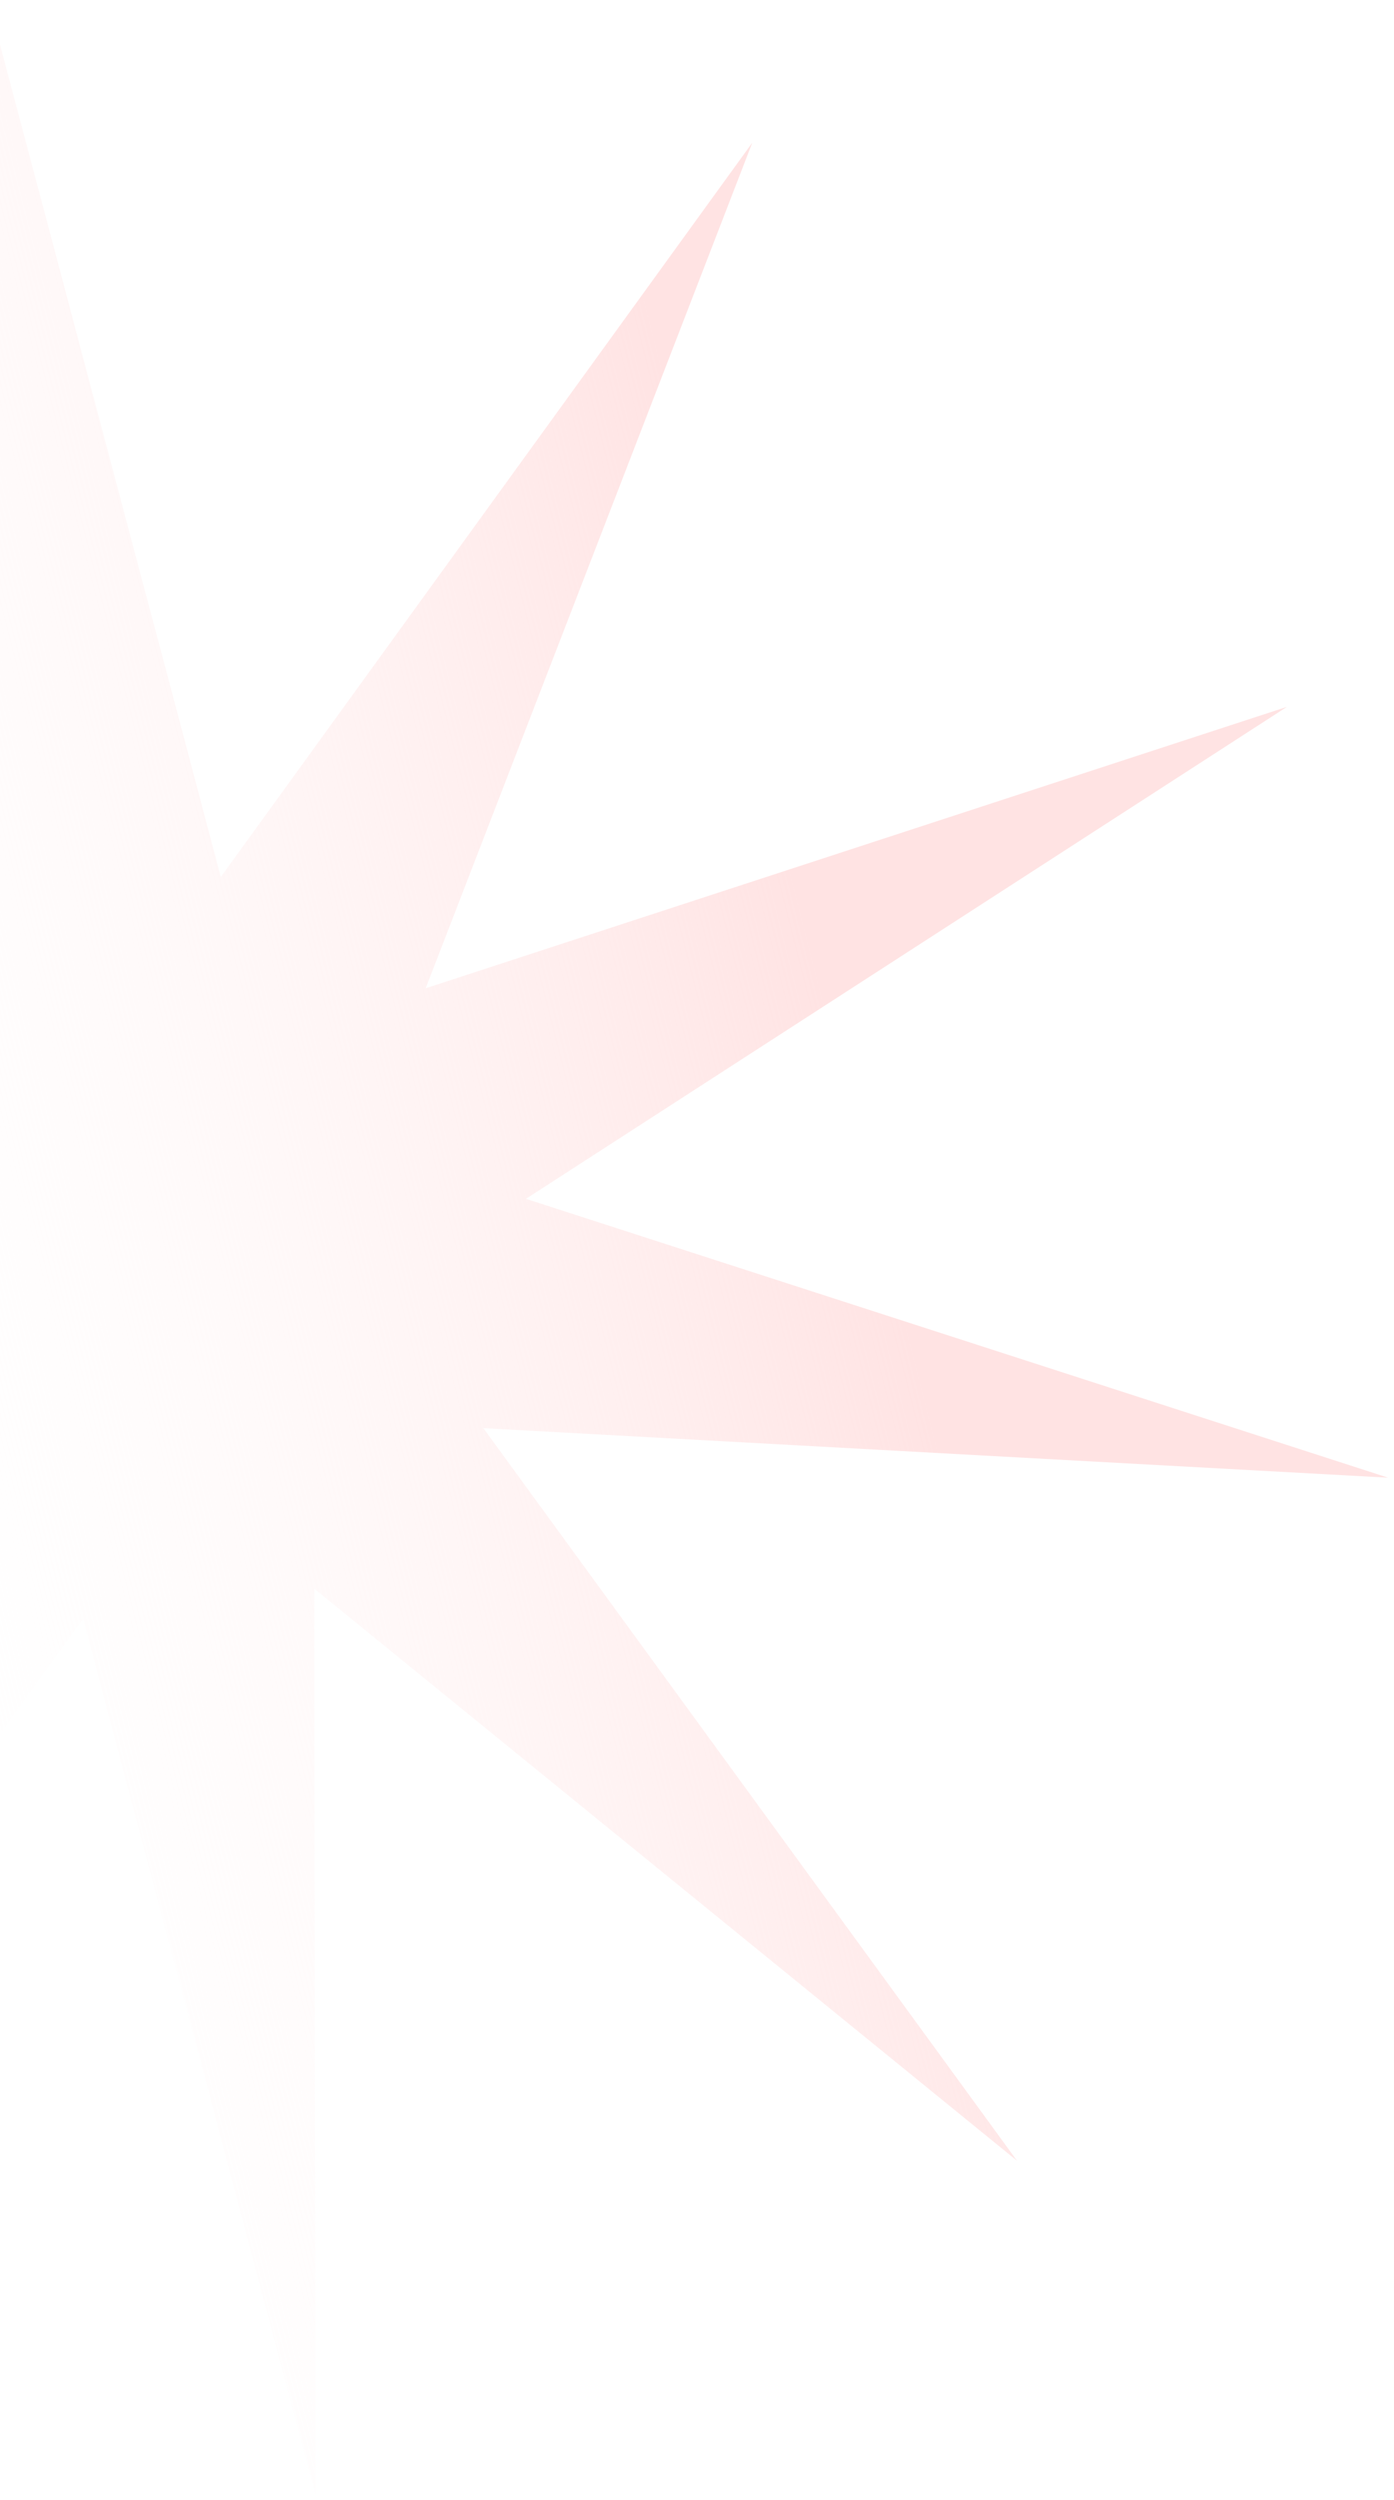 <svg width="154" height="276" fill="none" xmlns="http://www.w3.org/2000/svg"><path d="M-1.287.075l25.685 96.746 58.713-81.07-36.086 93.367 95.151-31.076-84.074 54.324 95.245 30.788-99.948-5.469 58.958 80.892-77.645-63.172.151 100.097L9.18 178.756l-58.714 81.069 36.087-93.366-95.151 31.076 84.073-54.324-95.244-30.788 99.947 5.469L-78.78 37l77.646 63.172L-1.287.075z" fill="url(#paint0_linear_5_49)"/><defs><linearGradient id="paint0_linear_5_49" x1="254.04" y1="137.838" x2="-14.559" y2="206.385" gradientUnits="userSpaceOnUse"><stop offset=".545" stop-color="#FFE3E3"/><stop offset="1" stop-color="#fff" stop-opacity="0"/></linearGradient></defs></svg>